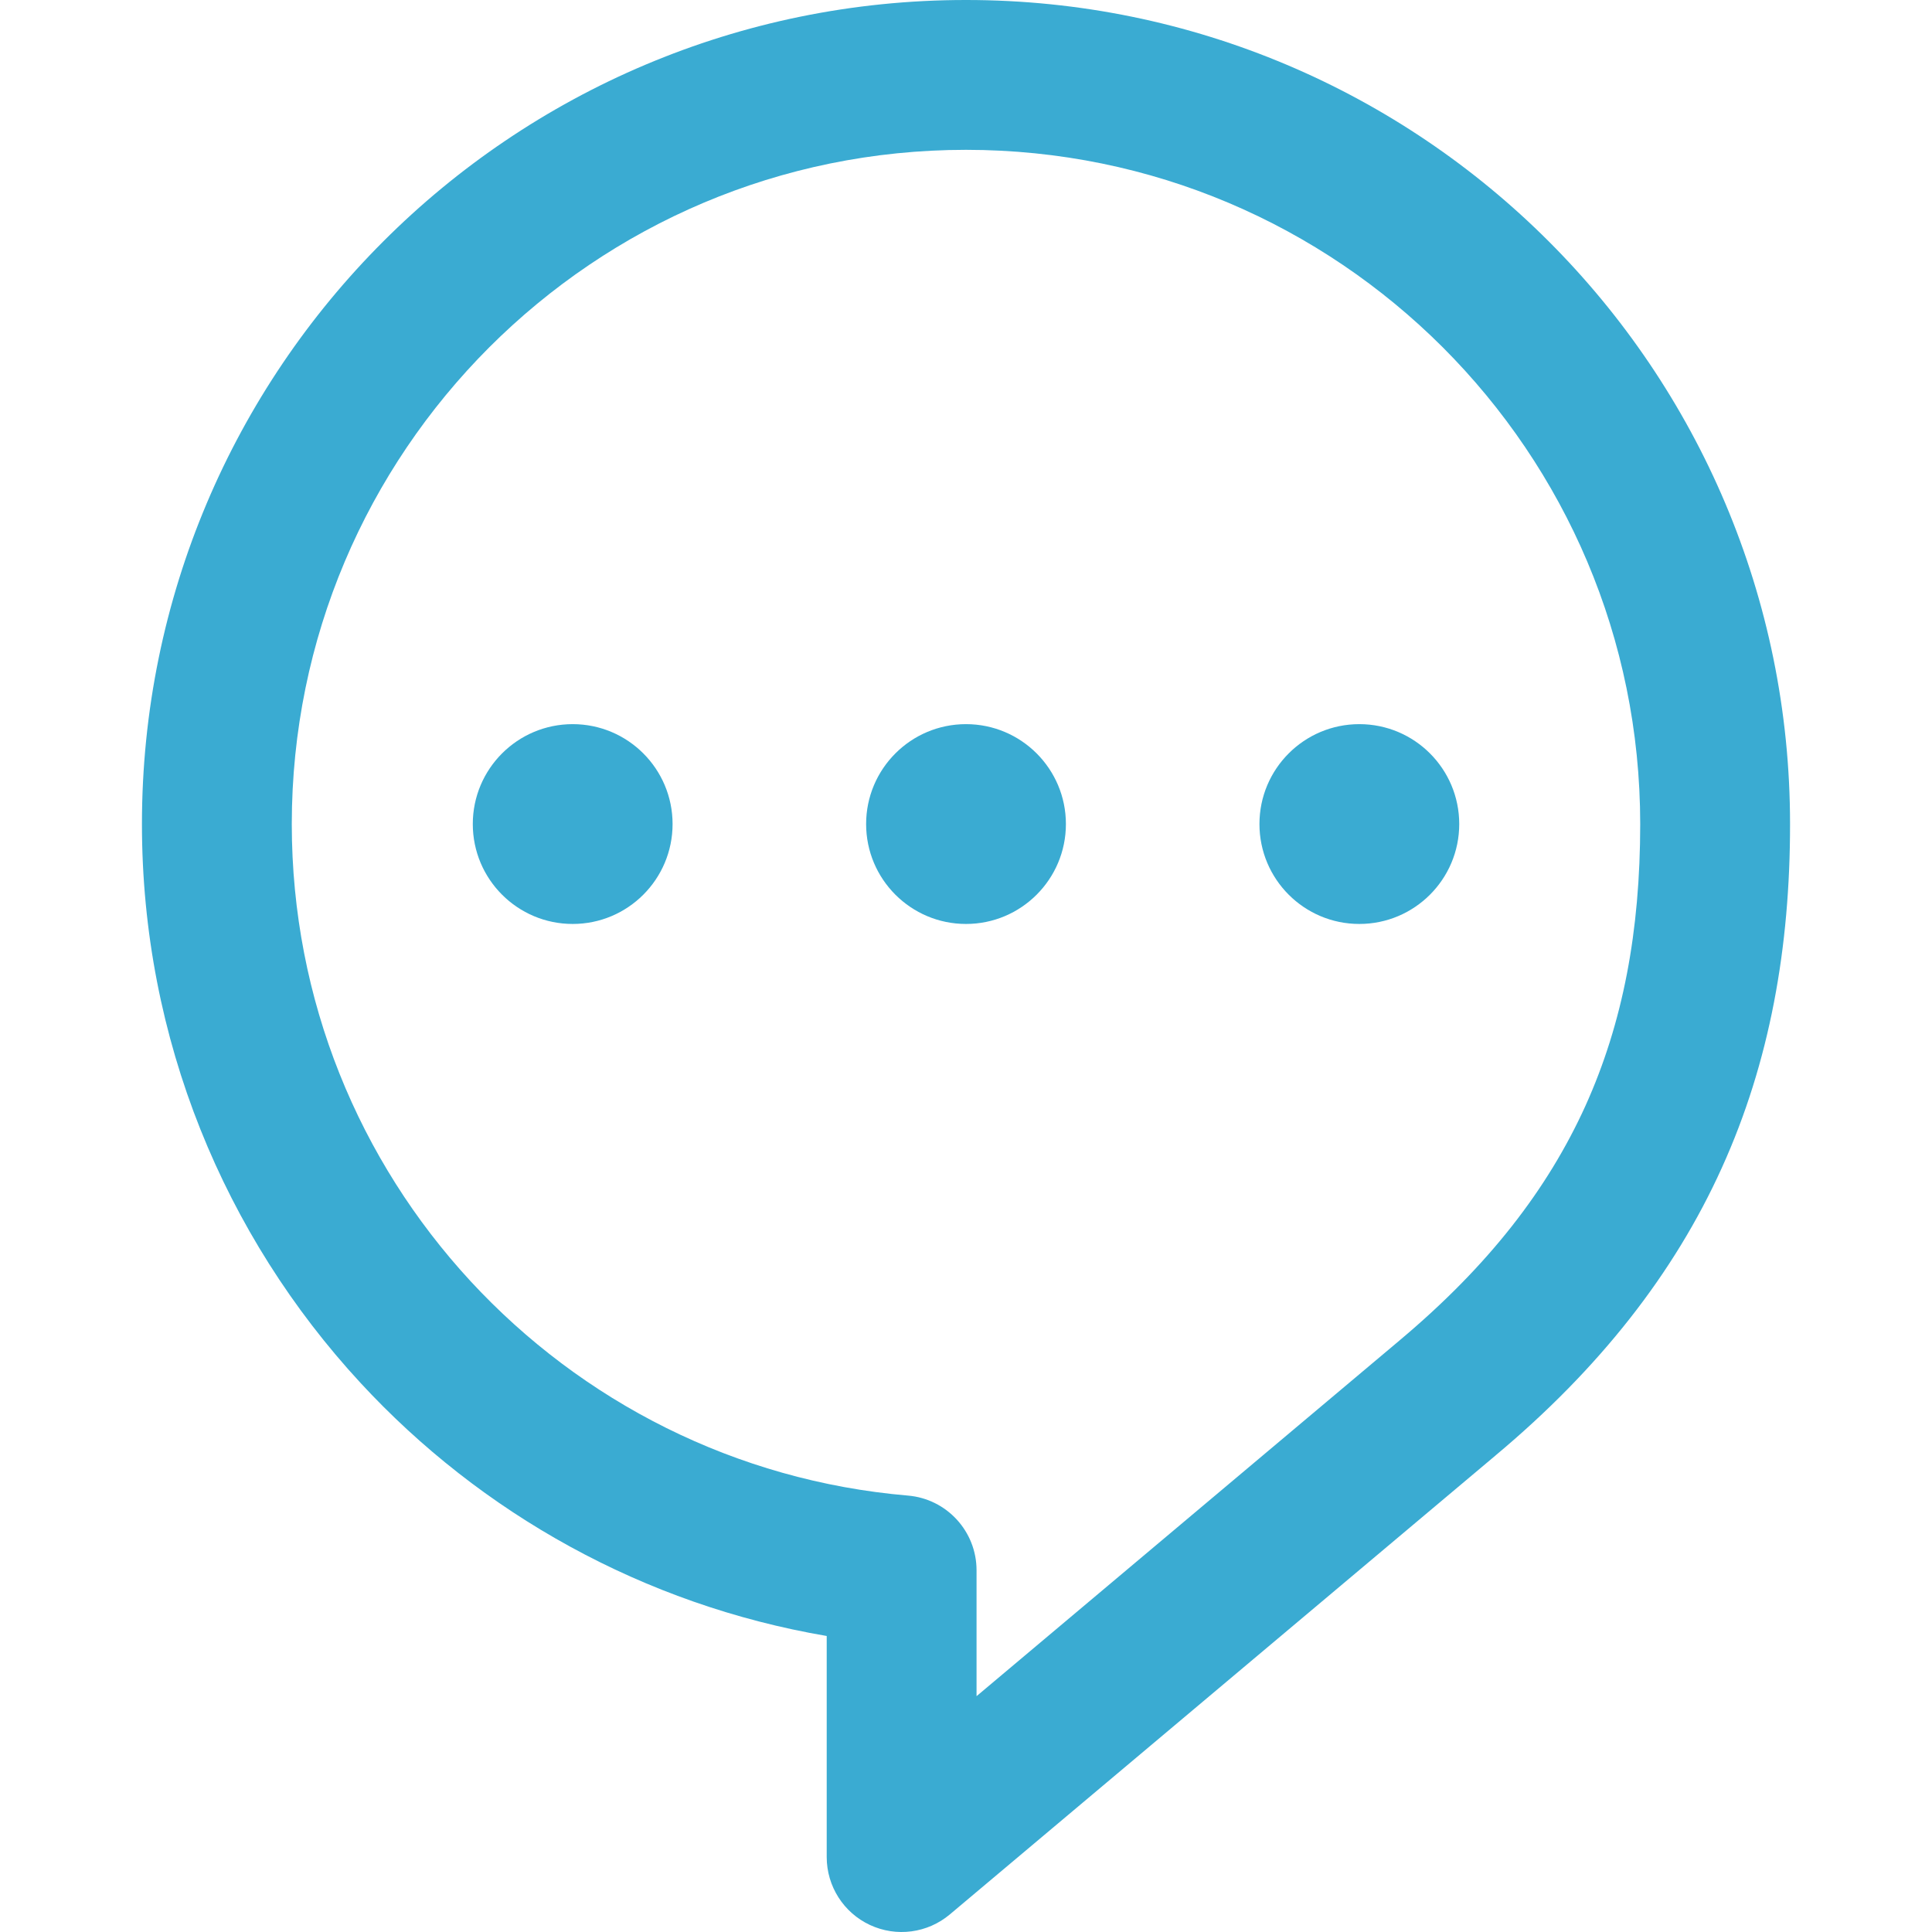 <!--?xml version="1.0" encoding="utf-8"?-->
<!-- Generator: Adobe Illustrator 18.1.1, SVG Export Plug-In . SVG Version: 6.00 Build 0)  -->

<svg version="1.1" id="_x32_" xmlns="http://www.w3.org/2000/svg" xmlns:xlink="http://www.w3.org/1999/xlink" x="0px" y="0px" viewBox="0 0 512 512" style="width: 32px; height: 32px; opacity: 1;" xml:space="preserve">
<style type="text/css">
	.st0{fill:#4B4B4B;}
</style>
<g>
	<path class="st0" d="M410.431,63.966C370.965,24.479,316.251-0.015,256,0c-60.237-0.015-114.958,24.479-154.416,63.966
		c-39.487,39.458-63.98,94.18-63.966,154.416c-0.014,57.076,21.986,109.21,57.881,148.053
		c31.947,34.609,75.062,58.846,123.588,67.118v58.59c0,7.724,4.469,14.738,11.468,18c7,3.262,15.257,2.164,21.159-2.802
		l144.725-121.715l-0.036,0.022c27.36-22.878,47.239-48.146,59.914-76.195c12.711-28.041,18.087-58.437,18.065-91.071
		C474.397,158.146,449.91,103.424,410.431,63.966z M420.151,293.078c-10.006,22.029-25.562,42.266-49.237,62.13l-0.029,0.029
		l-112.091,94.267v-33.373c0-10.304-7.906-18.913-18.167-19.784c-45.741-3.898-86.515-24.991-115.953-56.85
		C95.258,307.61,77.339,265.19,77.325,218.382c0.014-49.404,19.974-93.945,52.338-126.346C162.054,59.672,206.603,39.714,256,39.706
		c49.404,0.008,93.945,19.966,126.345,52.33c32.371,32.4,52.316,76.942,52.33,126.346
		C434.661,246.781,430.111,271.026,420.151,293.078z" style="fill: rgb(58, 171, 210);"></path>
	<path class="st0" d="M151.771,191.906c-14.62,0-26.476,11.856-26.476,26.476c0,14.62,11.856,26.476,26.476,26.476
		c14.613,0,26.469-11.856,26.469-26.476C178.24,203.762,166.385,191.906,151.771,191.906z" style="fill: rgb(58, 171, 210);"></path>
	<path class="st0" d="M256,191.906c-14.613,0-26.469,11.856-26.469,26.476c0,14.62,11.856,26.476,26.469,26.476
		c14.62,0,26.476-11.856,26.476-26.476C282.476,203.762,270.62,191.906,256,191.906z" style="fill: rgb(58, 171, 210);"></path>
	<path class="st0" d="M360.236,191.906c-14.62,0-26.469,11.856-26.469,26.476c0,14.62,11.848,26.476,26.469,26.476
		c14.62,0,26.476-11.856,26.476-26.476C386.712,203.762,374.856,191.906,360.236,191.906z" style="fill: rgb(58, 171, 210);"></path>
</g>
</svg>
